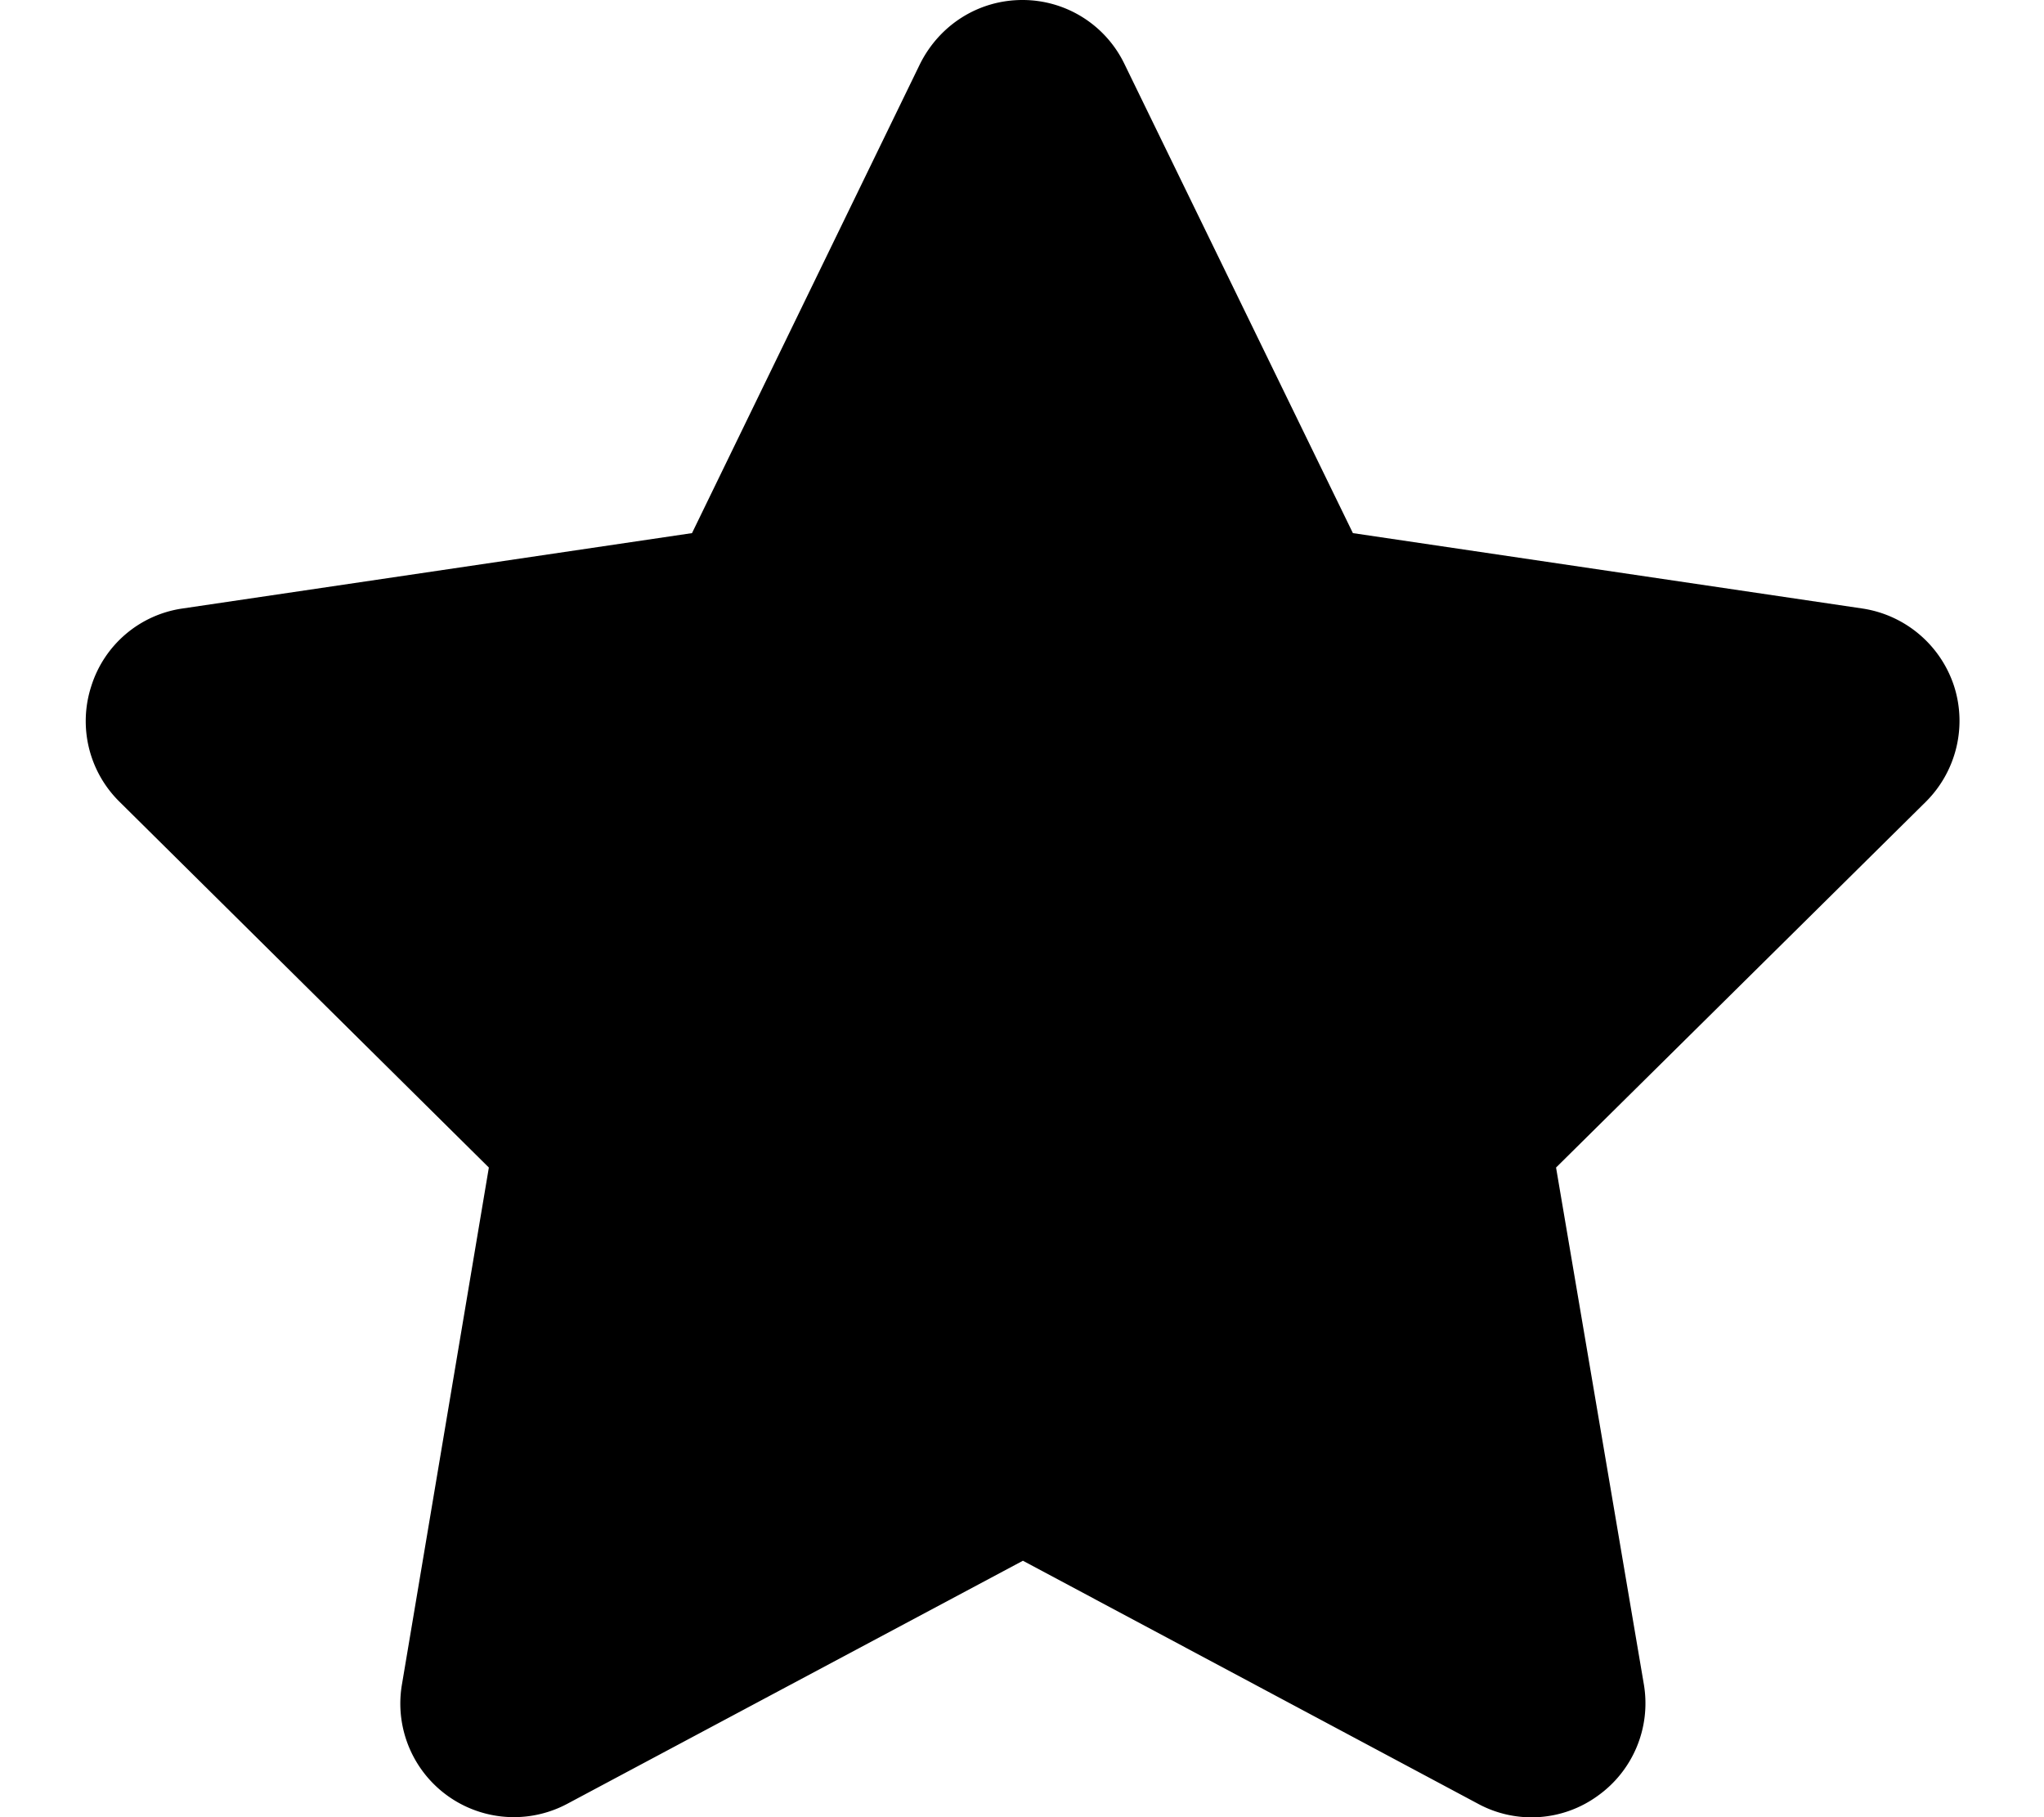 <svg width="18" height="16"><path d="M9.902.563A.996.996 0 009.004 0c-.387 0-.73.219-.902.563L6.094 4.694l-4.489.664a.99.99 0 00-.8.68.996.996 0 00.246 1.02l3.254 3.222-.766 4.555a1 1 0 001.457 1.047l4.012-2.14 4.008 2.14a.991.991 0 001.054-.07 1 1 0 00.407-.977l-.774-4.555 3.258-3.222c.266-.266.363-.66.246-1.02a1.007 1.007 0 00-.805-.68l-4.488-.664zm0 0"/></svg>